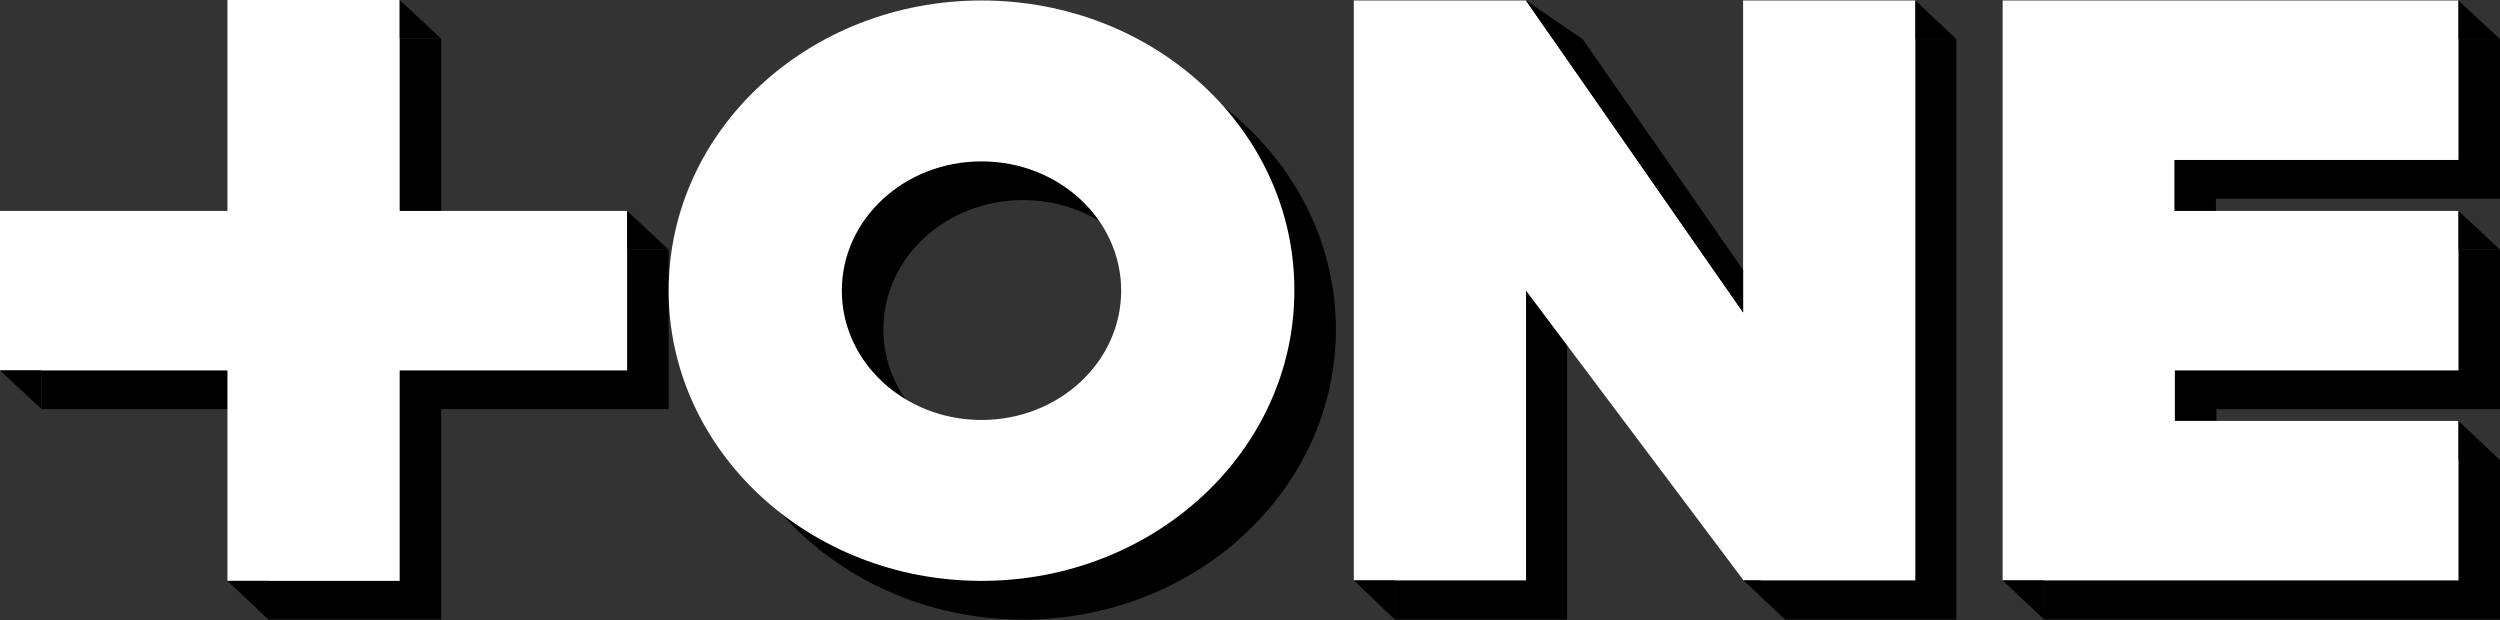 <?xml version="1.0" encoding="utf-8"?>
<!-- Generator: Adobe Illustrator 19.1.0, SVG Export Plug-In . SVG Version: 6.00 Build 0)  -->
<svg version="1.1" id="Layer_1" xmlns="http://www.w3.org/2000/svg" xmlns:xlink="http://www.w3.org/1999/xlink" x="0px" y="0px"
	 viewBox="0 0 529.8 131.4" style="enable-background:new 0 0 529.8 131.4;" xml:space="preserve">
<rect x="0" y="0" width="529.8" height="131.4" fill="#333333" stroke="none"/>
<style type="text/css">
	.st0{fill:#FFFFFF;stroke:#EE1C4E;stroke-miterlimit:10;}
	.st1{fill:#FFFFFF;}
</style>
<path d="M216.8,8.3c-36.6,0-66.3,27.5-66.3,61.5c0,33.9,29.7,61.5,66.3,61.5c36.6,0,66.3-27.5,66.3-61.5
	C283.1,35.9,253.4,8.3,216.8,8.3z M216.8,97.2c-16.4,0-29.6-12.3-29.6-27.4c0-15.2,13.3-27.4,29.6-27.4c16.4,0,29.6,12.3,29.6,27.4
	C246.4,84.9,233.1,97.2,216.8,97.2z"/>
<polygon points="295.6,131.3 295.6,8.3 332.1,8.3 378.2,74.4 378.2,8.3 414.6,8.3 414.6,131.3 378.3,131.3 332.1,69.8 332.1,131.3 
	"/>
<polygon points="433.2,8.3 433.2,131.3 529.8,131.3 529.8,97.5 469.7,97.5 469.7,86.7 529.8,86.7 529.8,52.9 469.6,52.9 469.6,42.1 
	529.8,42.1 529.8,8.3 "/>
<path class="st0" d="M47.8,82.2"/>
<path class="st0" d="M64.1,20.7"/>
<rect x="57" y="8.2" width="36.5" height="123.1"/>
<rect x="8.8" y="52.9" width="132.9" height="33.8"/>
<path class="st1" d="M208,0.1c-36.6,0-66.3,27.5-66.3,61.5c0,33.9,29.7,61.5,66.3,61.5c36.6,0,66.3-27.5,66.3-61.5
	C274.4,27.6,244.7,0.1,208,0.1z M208,89c-16.4,0-29.6-12.3-29.6-27.4c0-15.2,13.3-27.4,29.6-27.4c16.4,0,29.6,12.3,29.6,27.4
	C237.6,76.7,224.4,89,208,89z"/>
<polygon class="st1" points="286.9,123 286.9,0.1 323.4,0.1 369.4,66.2 369.4,0.1 405.9,0.1 405.9,123 369.5,123 323.4,61.6 
	323.4,123 "/>
<polygon class="st1" points="424.4,0.1 424.4,123 521,123 521,89.2 460.9,89.2 460.9,78.5 521,78.5 521,44.7 460.8,44.7 460.8,33.9 
	521,33.9 521,0.1 "/>
<path class="st1" d="M39,73.9"/>
<path class="st1" d="M55.4,12.5"/>
<rect x="48.2" class="st1" width="36.5" height="123.1"/>
<rect x="0" y="44.7" class="st1" width="132.9" height="33.8"/>
<polygon points="93.5,8.2 84.7,0 84.7,8.2 "/>
<polygon points="141.7,52.9 132.9,44.7 132.9,52.9 "/>
<polygon points="48.2,123.1 57,131.4 57,123.1 "/>
<polygon points="8.8,86.7 0,78.5 8.8,78.5 "/>
<polygon points="295.6,131.3 286.9,123 295.6,123 "/>
<polygon points="378.3,131.3 369.5,123 373.1,123 "/>
<polygon points="332.1,8.3 323.4,0.1 329.1,8.3 "/>
<polygon points="405.9,0.1 414.6,8.3 405.9,8.3 "/>
<polygon points="433.2,131.3 424.4,123 433.2,123 "/>
<polygon points="529.8,97.5 521,89.2 521,97.5 "/>
<polygon points="521,44.7 529.8,52.9 521,52.9 "/>
<polygon points="529.8,8.3 521,0.1 521,8.3 "/>
<polygon points="323.4,0.1 335.4,8.3 369.4,57.2 369.4,66.2 "/>
</svg>
